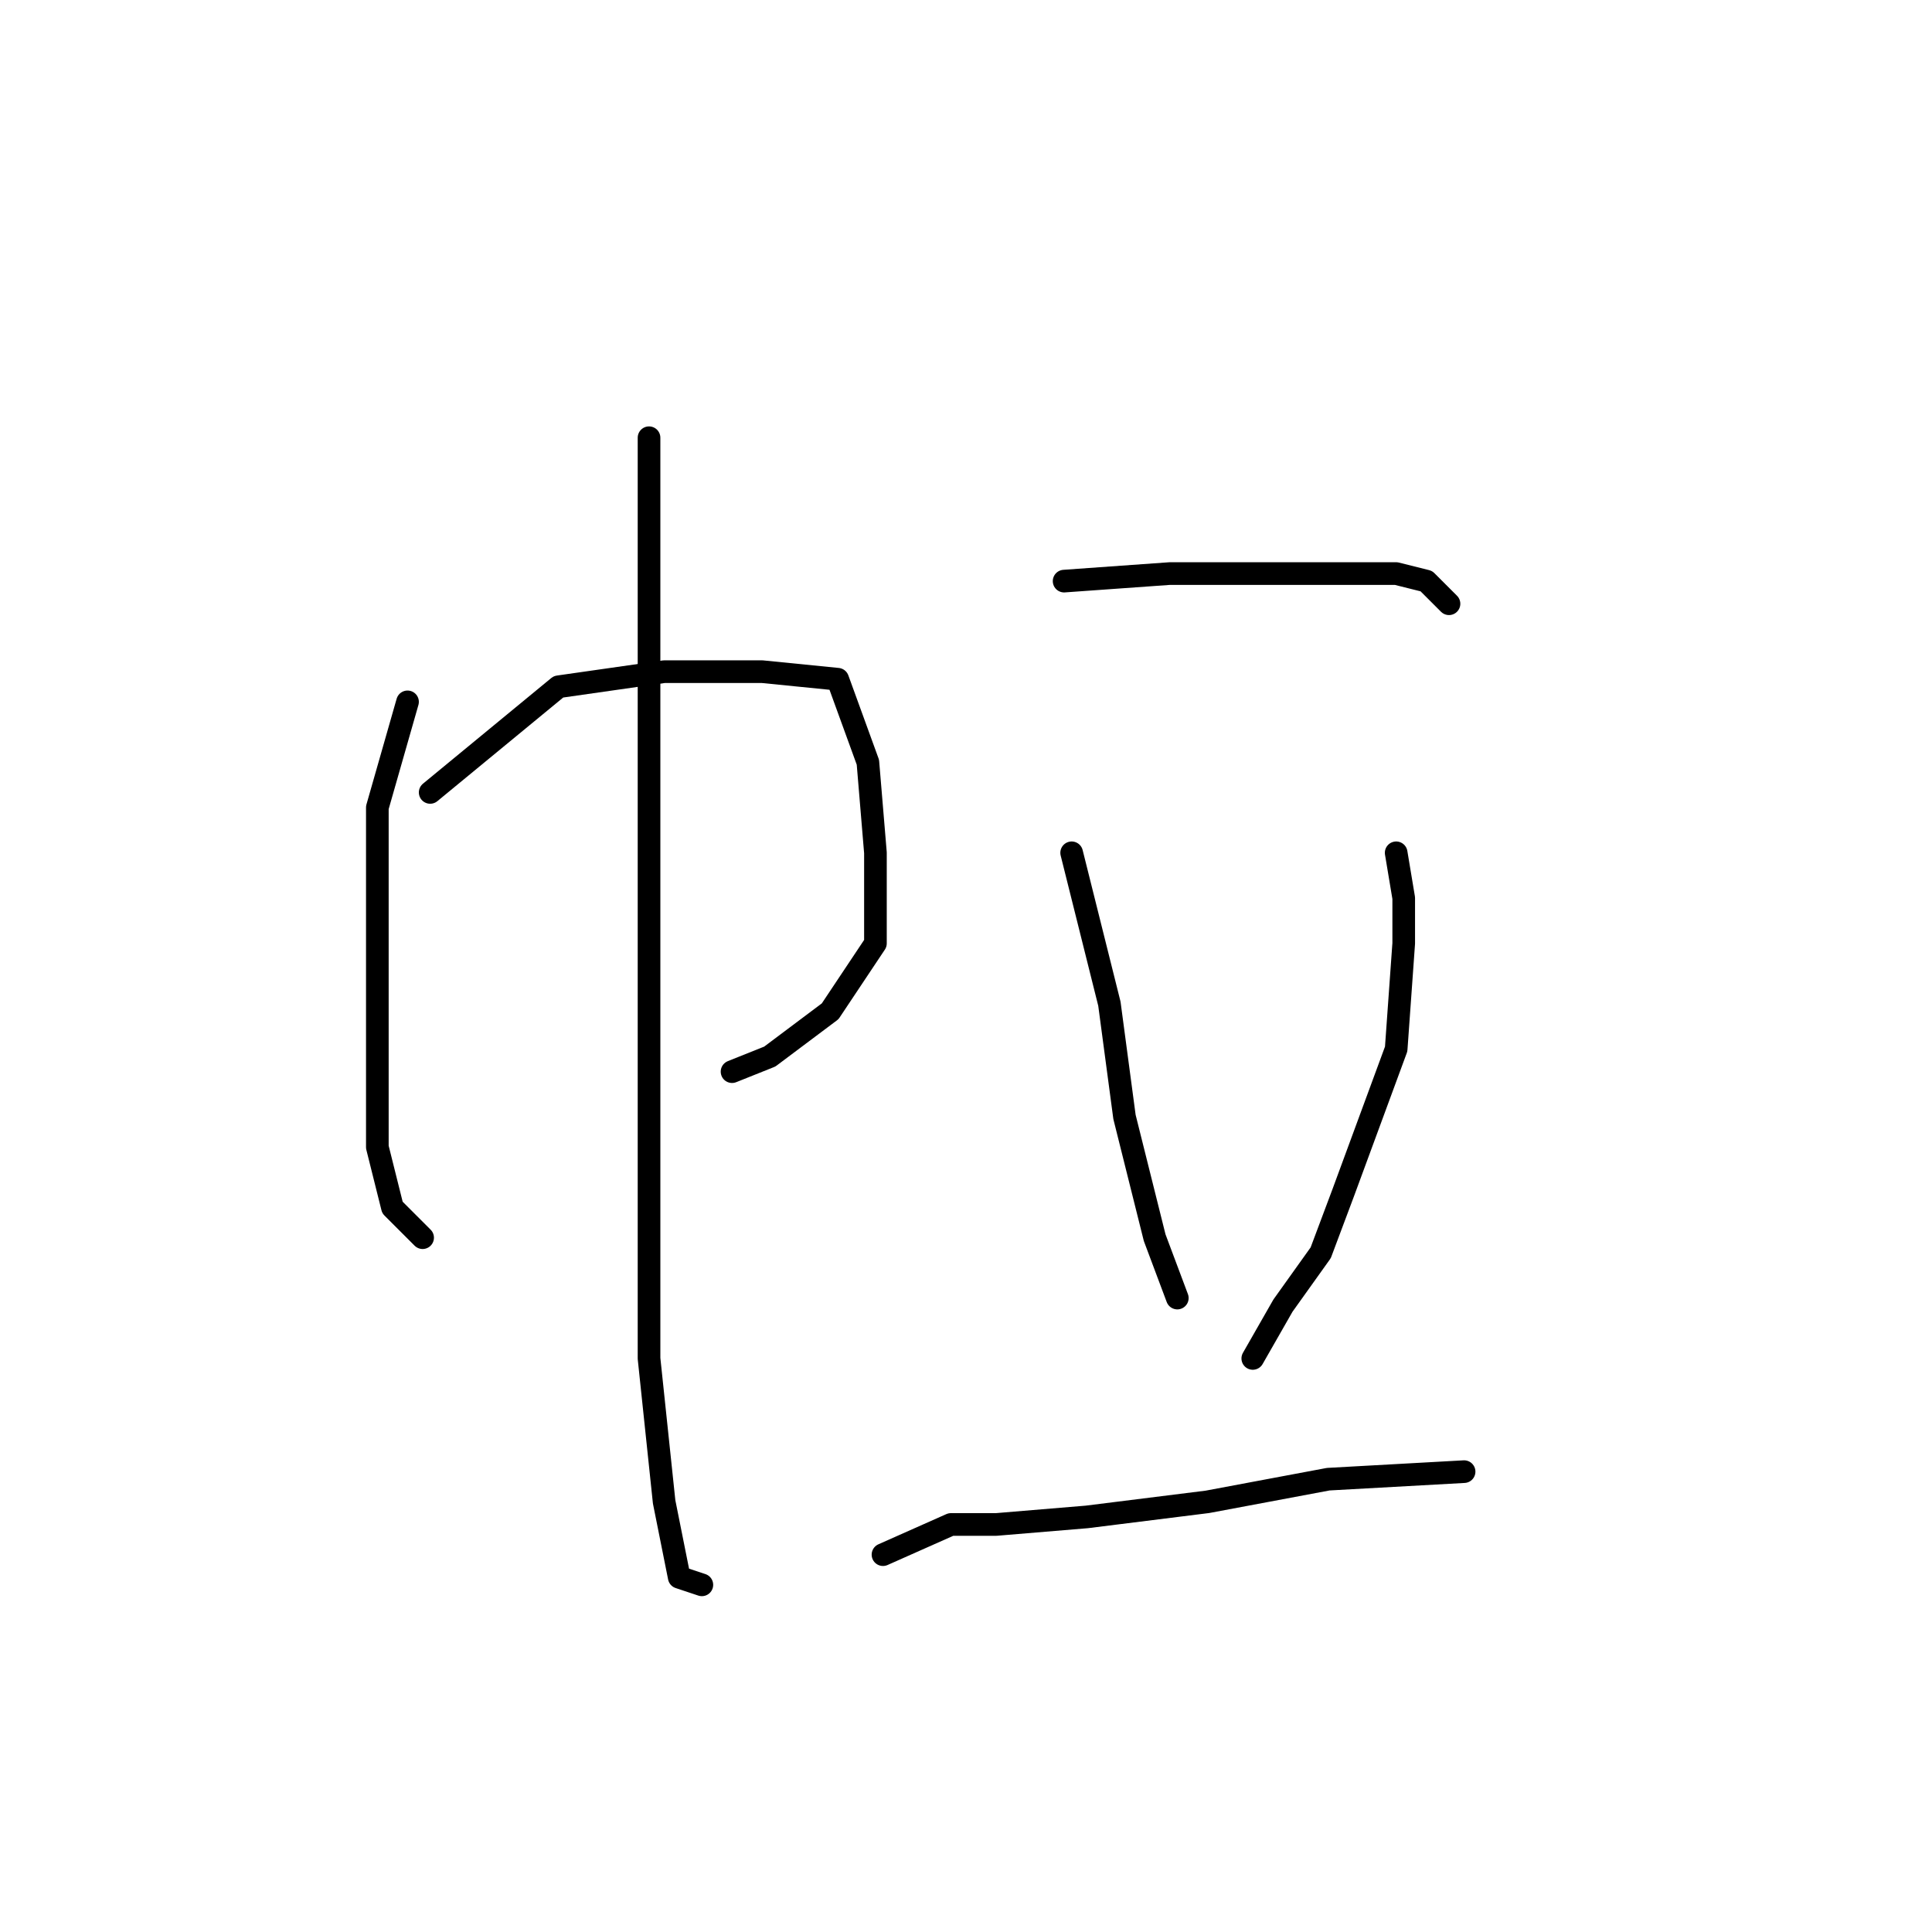 <?xml version="1.0" standalone="no"?>
    <svg width="256" height="256" xmlns="http://www.w3.org/2000/svg" version="1.1">
    <polyline stroke="black" stroke-width="3" stroke-linecap="round" fill="transparent" stroke-linejoin="round" points="54 93 50 107 50 113 50 124 50 135 50 147 50 152 52 160 56 164 56 164 " />
        <polyline stroke="black" stroke-width="3" stroke-linecap="round" fill="transparent" stroke-linejoin="round" points="57 105 74 91 81 90 88 89 101 89 111 90 115 101 116 113 116 125 110 134 102 140 97 142 97 142 " />
        <polyline stroke="black" stroke-width="3" stroke-linecap="round" fill="transparent" stroke-linejoin="round" points="86 58 86 67 86 76 86 103 86 132 86 149 86 180 88 199 90 209 93 210 93 210 " />
        <polyline stroke="black" stroke-width="3" stroke-linecap="round" fill="transparent" stroke-linejoin="round" points="141 77 155 76 161 76 174 76 185 76 189 77 192 80 192 80 " />
        <polyline stroke="black" stroke-width="3" stroke-linecap="round" fill="transparent" stroke-linejoin="round" points="142 113 147 133 149 148 153 164 156 172 156 172 " />
        <polyline stroke="black" stroke-width="3" stroke-linecap="round" fill="transparent" stroke-linejoin="round" points="185 113 186 119 186 125 185 139 178 158 175 166 170 173 166 180 166 180 " />
        <polyline stroke="black" stroke-width="3" stroke-linecap="round" fill="transparent" stroke-linejoin="round" points="117 206 126 202 132 202 144 201 160 199 176 196 194 195 194 195 " />
        </svg>